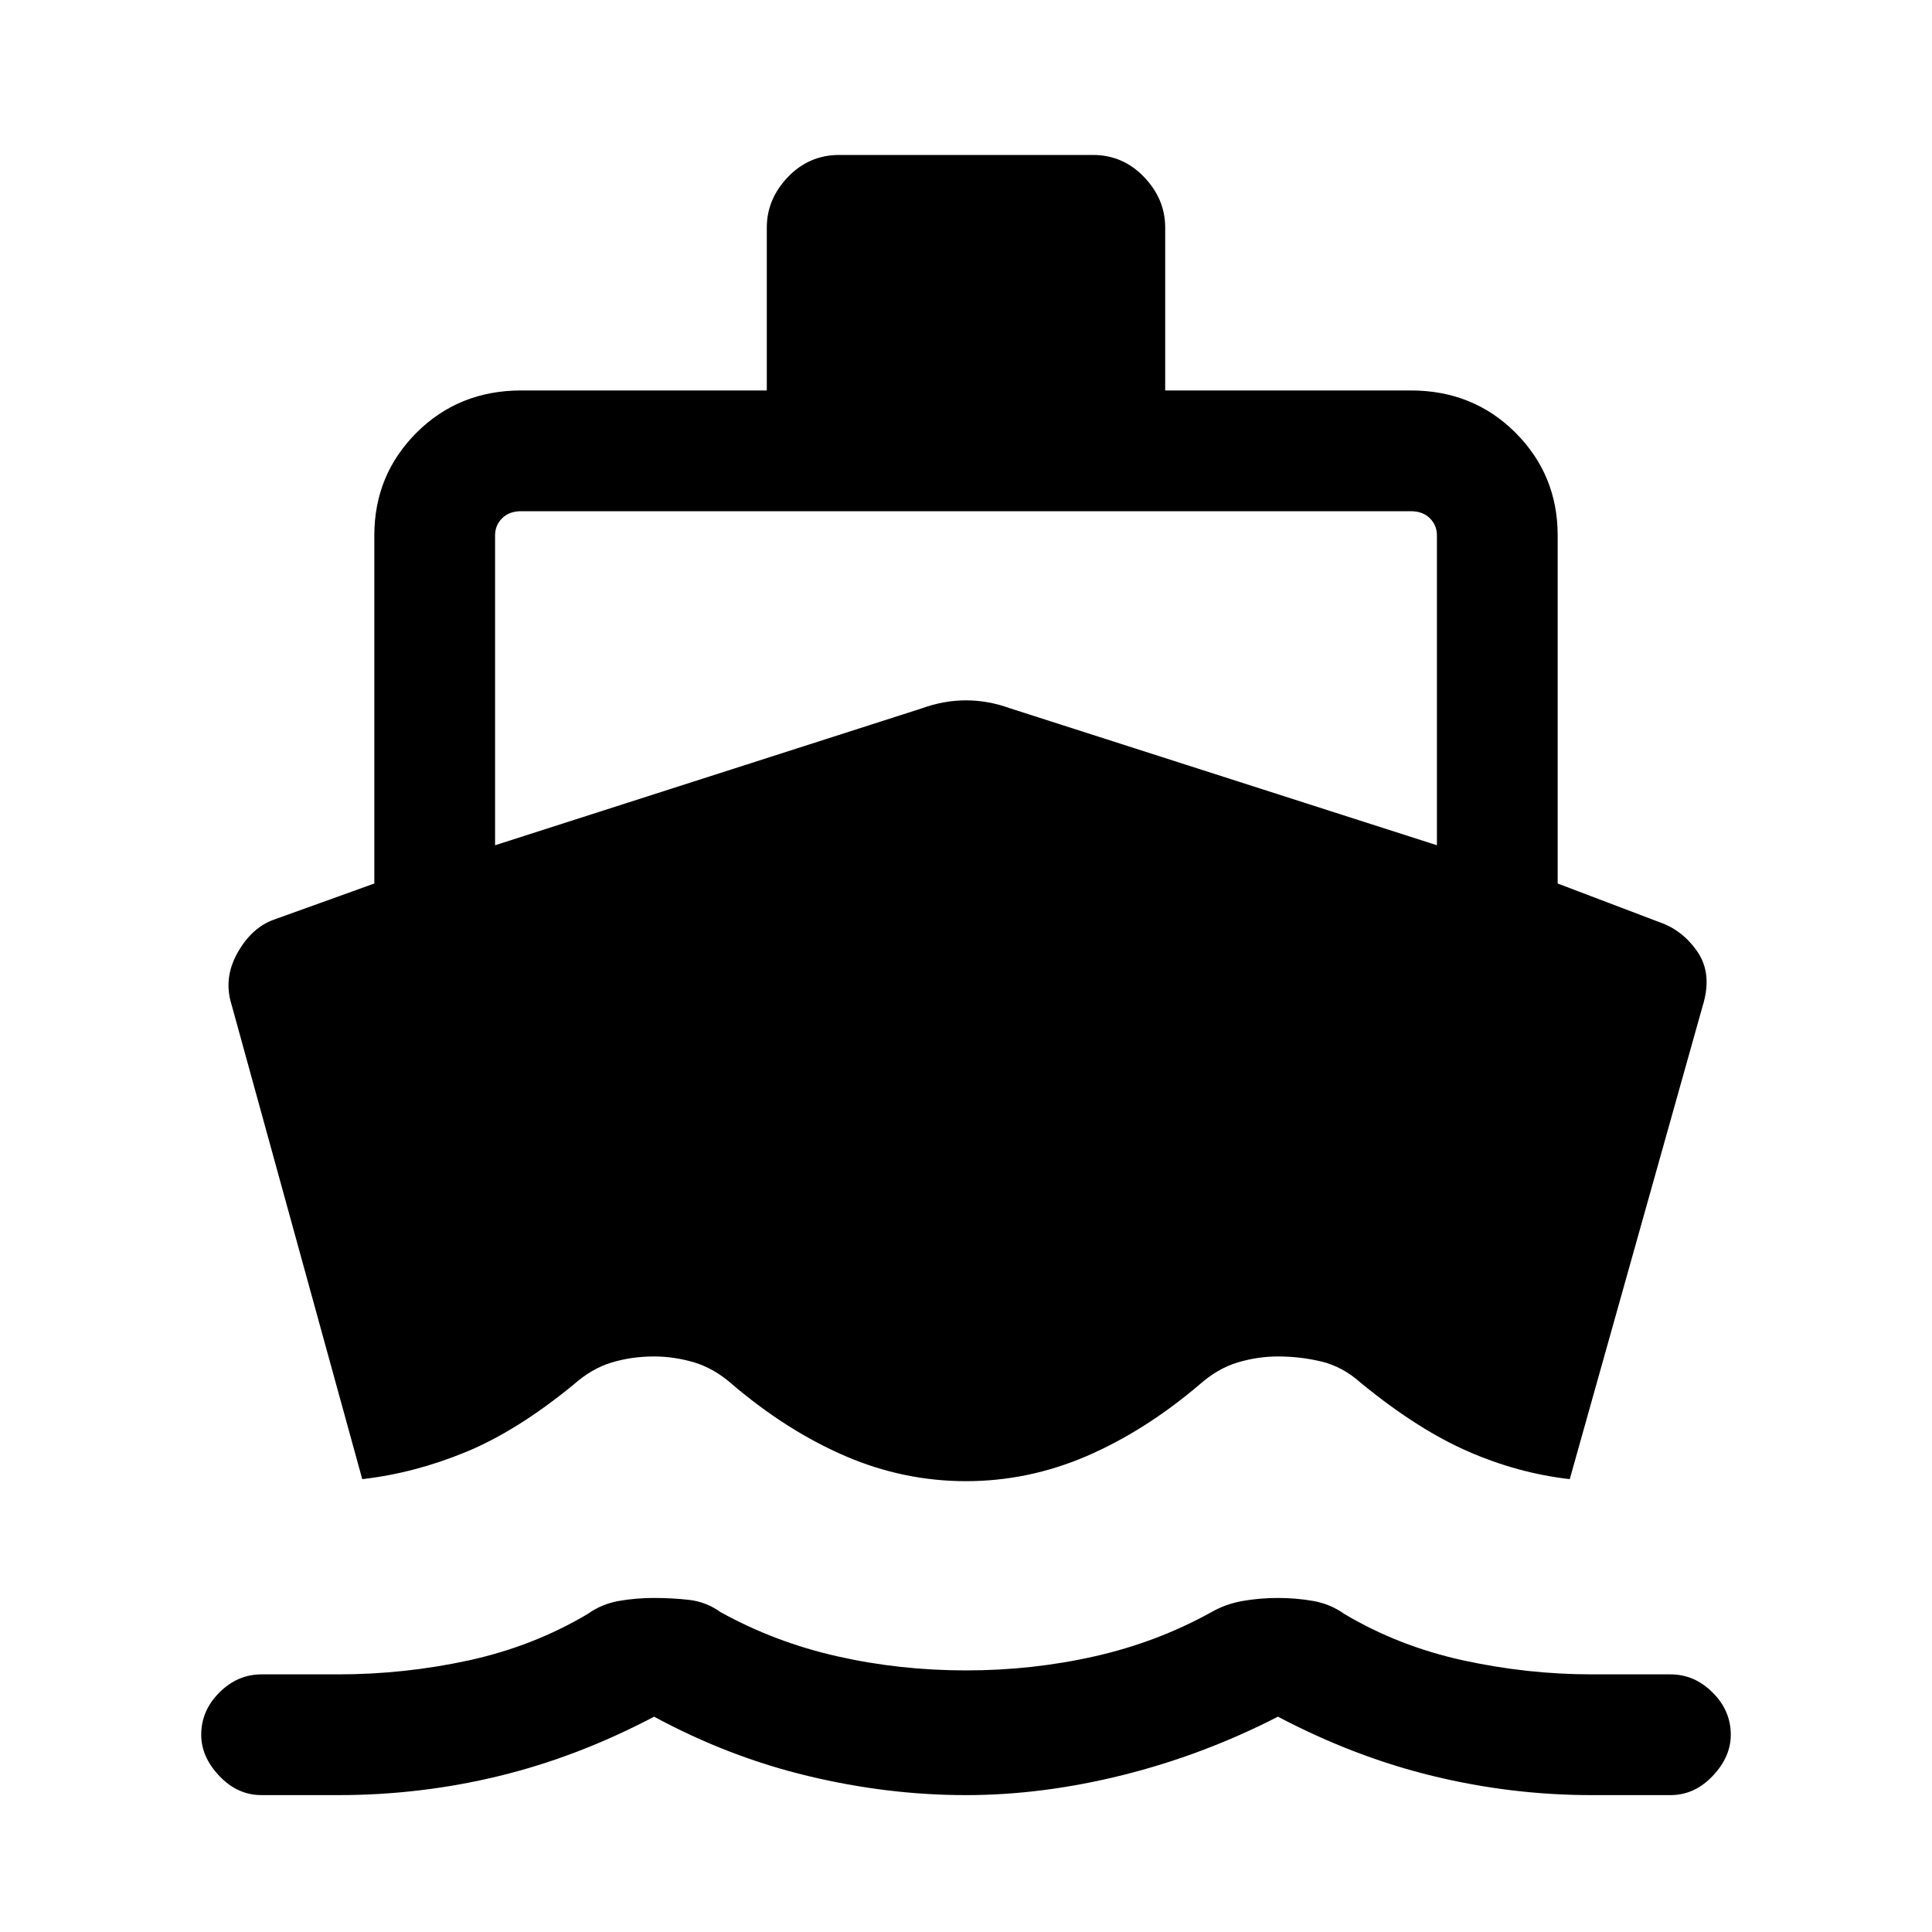 <svg xmlns="http://www.w3.org/2000/svg" height="20" width="20"><path d="M3.75 15.312 2.396 10.396Q2.312 10.125 2.458 9.865Q2.604 9.604 2.833 9.521L3.875 9.146V5.542Q3.875 4.917 4.312 4.479Q4.75 4.042 5.396 4.042H7.938V2.354Q7.938 2.062 8.156 1.833Q8.375 1.604 8.688 1.604H11.312Q11.625 1.604 11.844 1.833Q12.062 2.062 12.062 2.354V4.042H14.604Q15.25 4.042 15.688 4.479Q16.125 4.917 16.125 5.542V9.146L17.167 9.542Q17.417 9.625 17.573 9.854Q17.729 10.083 17.625 10.417L16.25 15.312Q15.708 15.25 15.188 15.021Q14.667 14.792 14.083 14.312Q13.896 14.146 13.677 14.094Q13.458 14.042 13.229 14.042Q13.021 14.042 12.812 14.104Q12.604 14.167 12.417 14.333Q11.854 14.812 11.25 15.073Q10.646 15.333 10 15.333Q9.354 15.333 8.75 15.073Q8.146 14.812 7.583 14.333Q7.396 14.167 7.188 14.104Q6.979 14.042 6.771 14.042Q6.542 14.042 6.333 14.104Q6.125 14.167 5.938 14.333Q5.354 14.812 4.823 15.031Q4.292 15.25 3.75 15.312ZM2.708 18.583Q2.458 18.583 2.271 18.385Q2.083 18.188 2.083 17.958Q2.083 17.708 2.271 17.521Q2.458 17.333 2.708 17.333H3.5Q4.188 17.333 4.854 17.188Q5.521 17.042 6.083 16.708Q6.229 16.604 6.406 16.573Q6.583 16.542 6.771 16.542Q6.958 16.542 7.135 16.562Q7.312 16.583 7.458 16.688Q8.021 17 8.667 17.146Q9.312 17.292 10 17.292Q10.688 17.292 11.333 17.146Q11.979 17 12.542 16.688Q12.688 16.604 12.865 16.573Q13.042 16.542 13.229 16.542Q13.417 16.542 13.594 16.573Q13.771 16.604 13.917 16.708Q14.479 17.042 15.146 17.188Q15.812 17.333 16.479 17.333H17.292Q17.542 17.333 17.729 17.521Q17.917 17.708 17.917 17.958Q17.917 18.188 17.729 18.385Q17.542 18.583 17.292 18.583H16.479Q15.646 18.583 14.833 18.385Q14.021 18.188 13.229 17.771Q12.458 18.167 11.625 18.375Q10.792 18.583 10 18.583Q9.188 18.583 8.365 18.385Q7.542 18.188 6.771 17.771Q5.979 18.188 5.167 18.385Q4.354 18.583 3.5 18.583ZM5.125 8.75 9.542 7.333Q9.771 7.25 10 7.25Q10.229 7.25 10.458 7.333L14.875 8.75V5.542Q14.875 5.438 14.802 5.365Q14.729 5.292 14.604 5.292H5.396Q5.271 5.292 5.198 5.365Q5.125 5.438 5.125 5.542Z"/></svg>